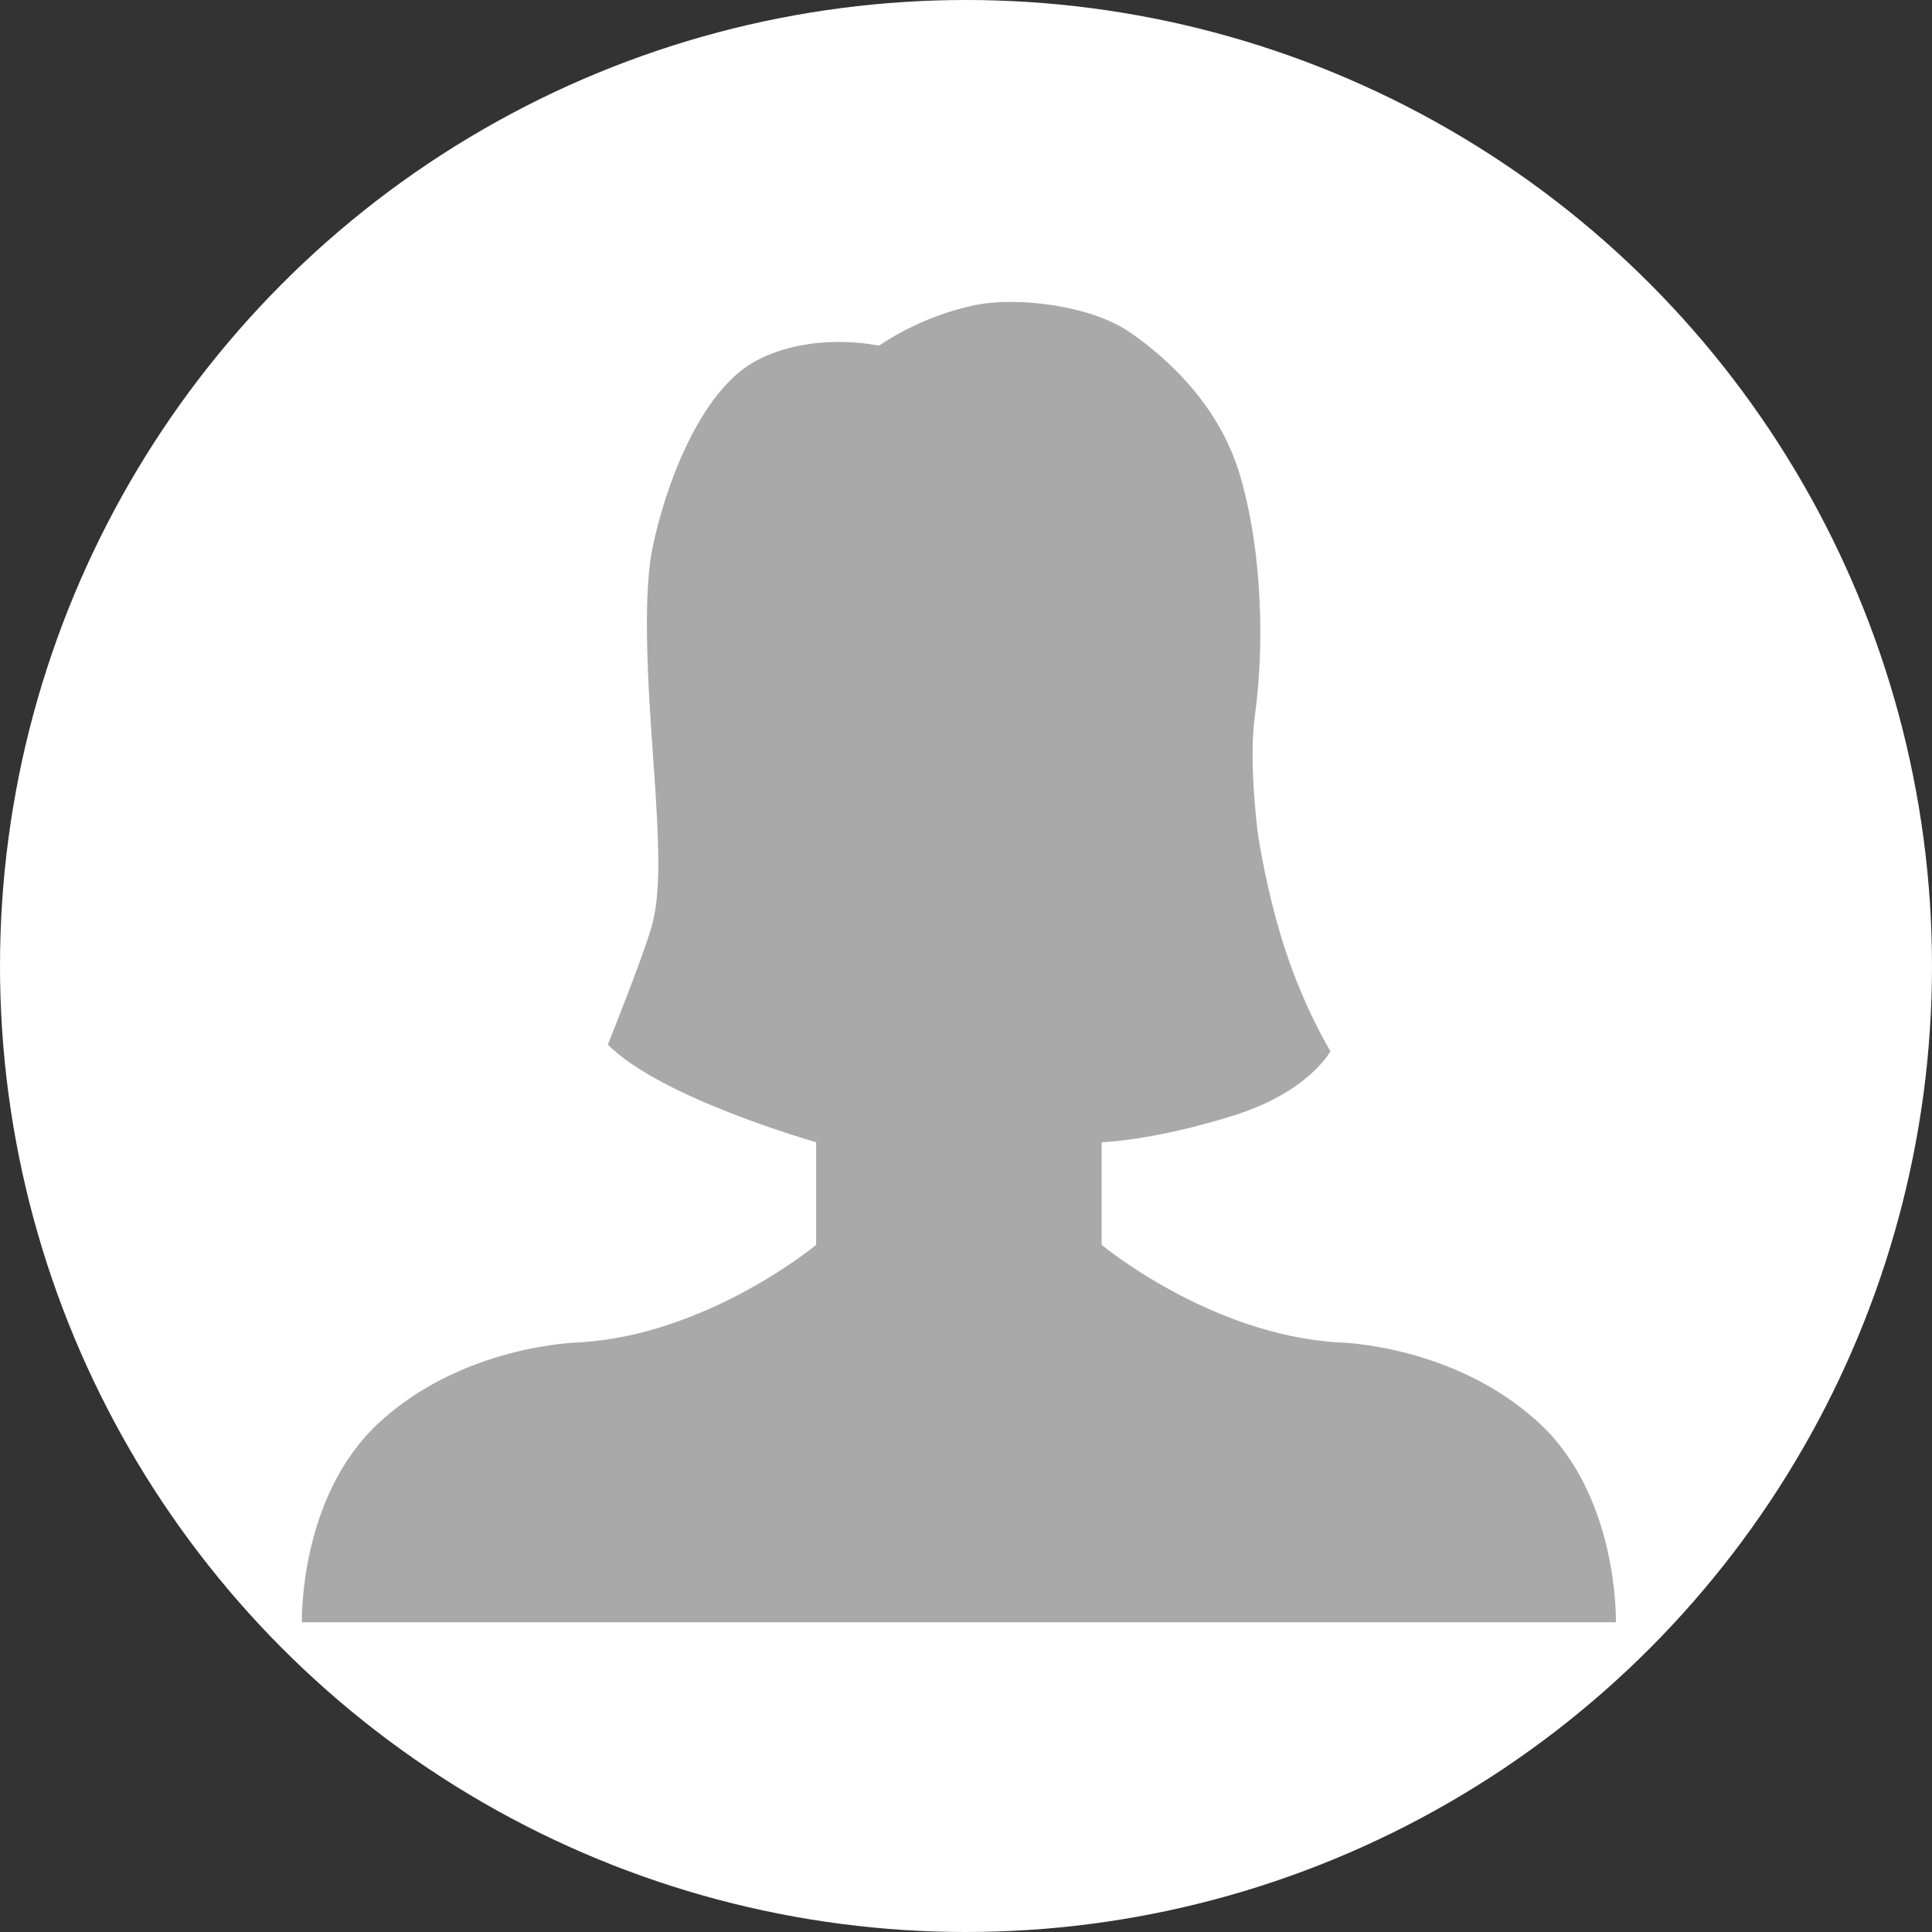 <svg width="32" height="32" viewBox="0 0 32 32" fill="none" xmlns="http://www.w3.org/2000/svg">
<rect x="0" y="0" width="32" height="32" fill="#333333" stroke="none"/>
<circle cx="16" cy="16" r="16" fill="white"/>
<path fill-rule="evenodd" clip-rule="evenodd" d="M26.764 26.87C26.764 26.87 26.819 24.796 25.492 23.569C24.086 22.269 22.178 22.235 22.178 22.235C20.046 22.114 18.247 20.619 18.247 20.619V18.919C18.247 18.919 19.094 18.896 20.428 18.478C21.685 18.084 22.036 17.411 22.036 17.411C22.036 17.411 21.603 16.704 21.283 15.716C21.008 14.872 20.841 13.942 20.81 13.602C20.765 13.13 20.705 12.431 20.787 11.837C20.933 10.771 20.926 9.197 20.54 7.878C20.2 6.717 19.338 5.93 18.701 5.495C18.065 5.062 16.847 4.905 16.132 5.057C15.215 5.25 14.559 5.726 14.559 5.726C14.559 5.726 13.459 5.477 12.522 5.976C11.585 6.477 11.005 8.091 10.805 9.091C10.604 10.091 10.791 12.067 10.858 13.134C10.924 14.201 10.934 14.858 10.788 15.364C10.639 15.878 10.068 17.301 10.068 17.301C10.941 18.189 13.518 18.919 13.518 18.919V20.619C13.518 20.619 11.719 22.114 9.586 22.235C9.586 22.235 7.678 22.269 6.273 23.569C4.946 24.796 5 26.87 5 26.87H26.764Z" fill="#A9A9A9"/>
</svg>
